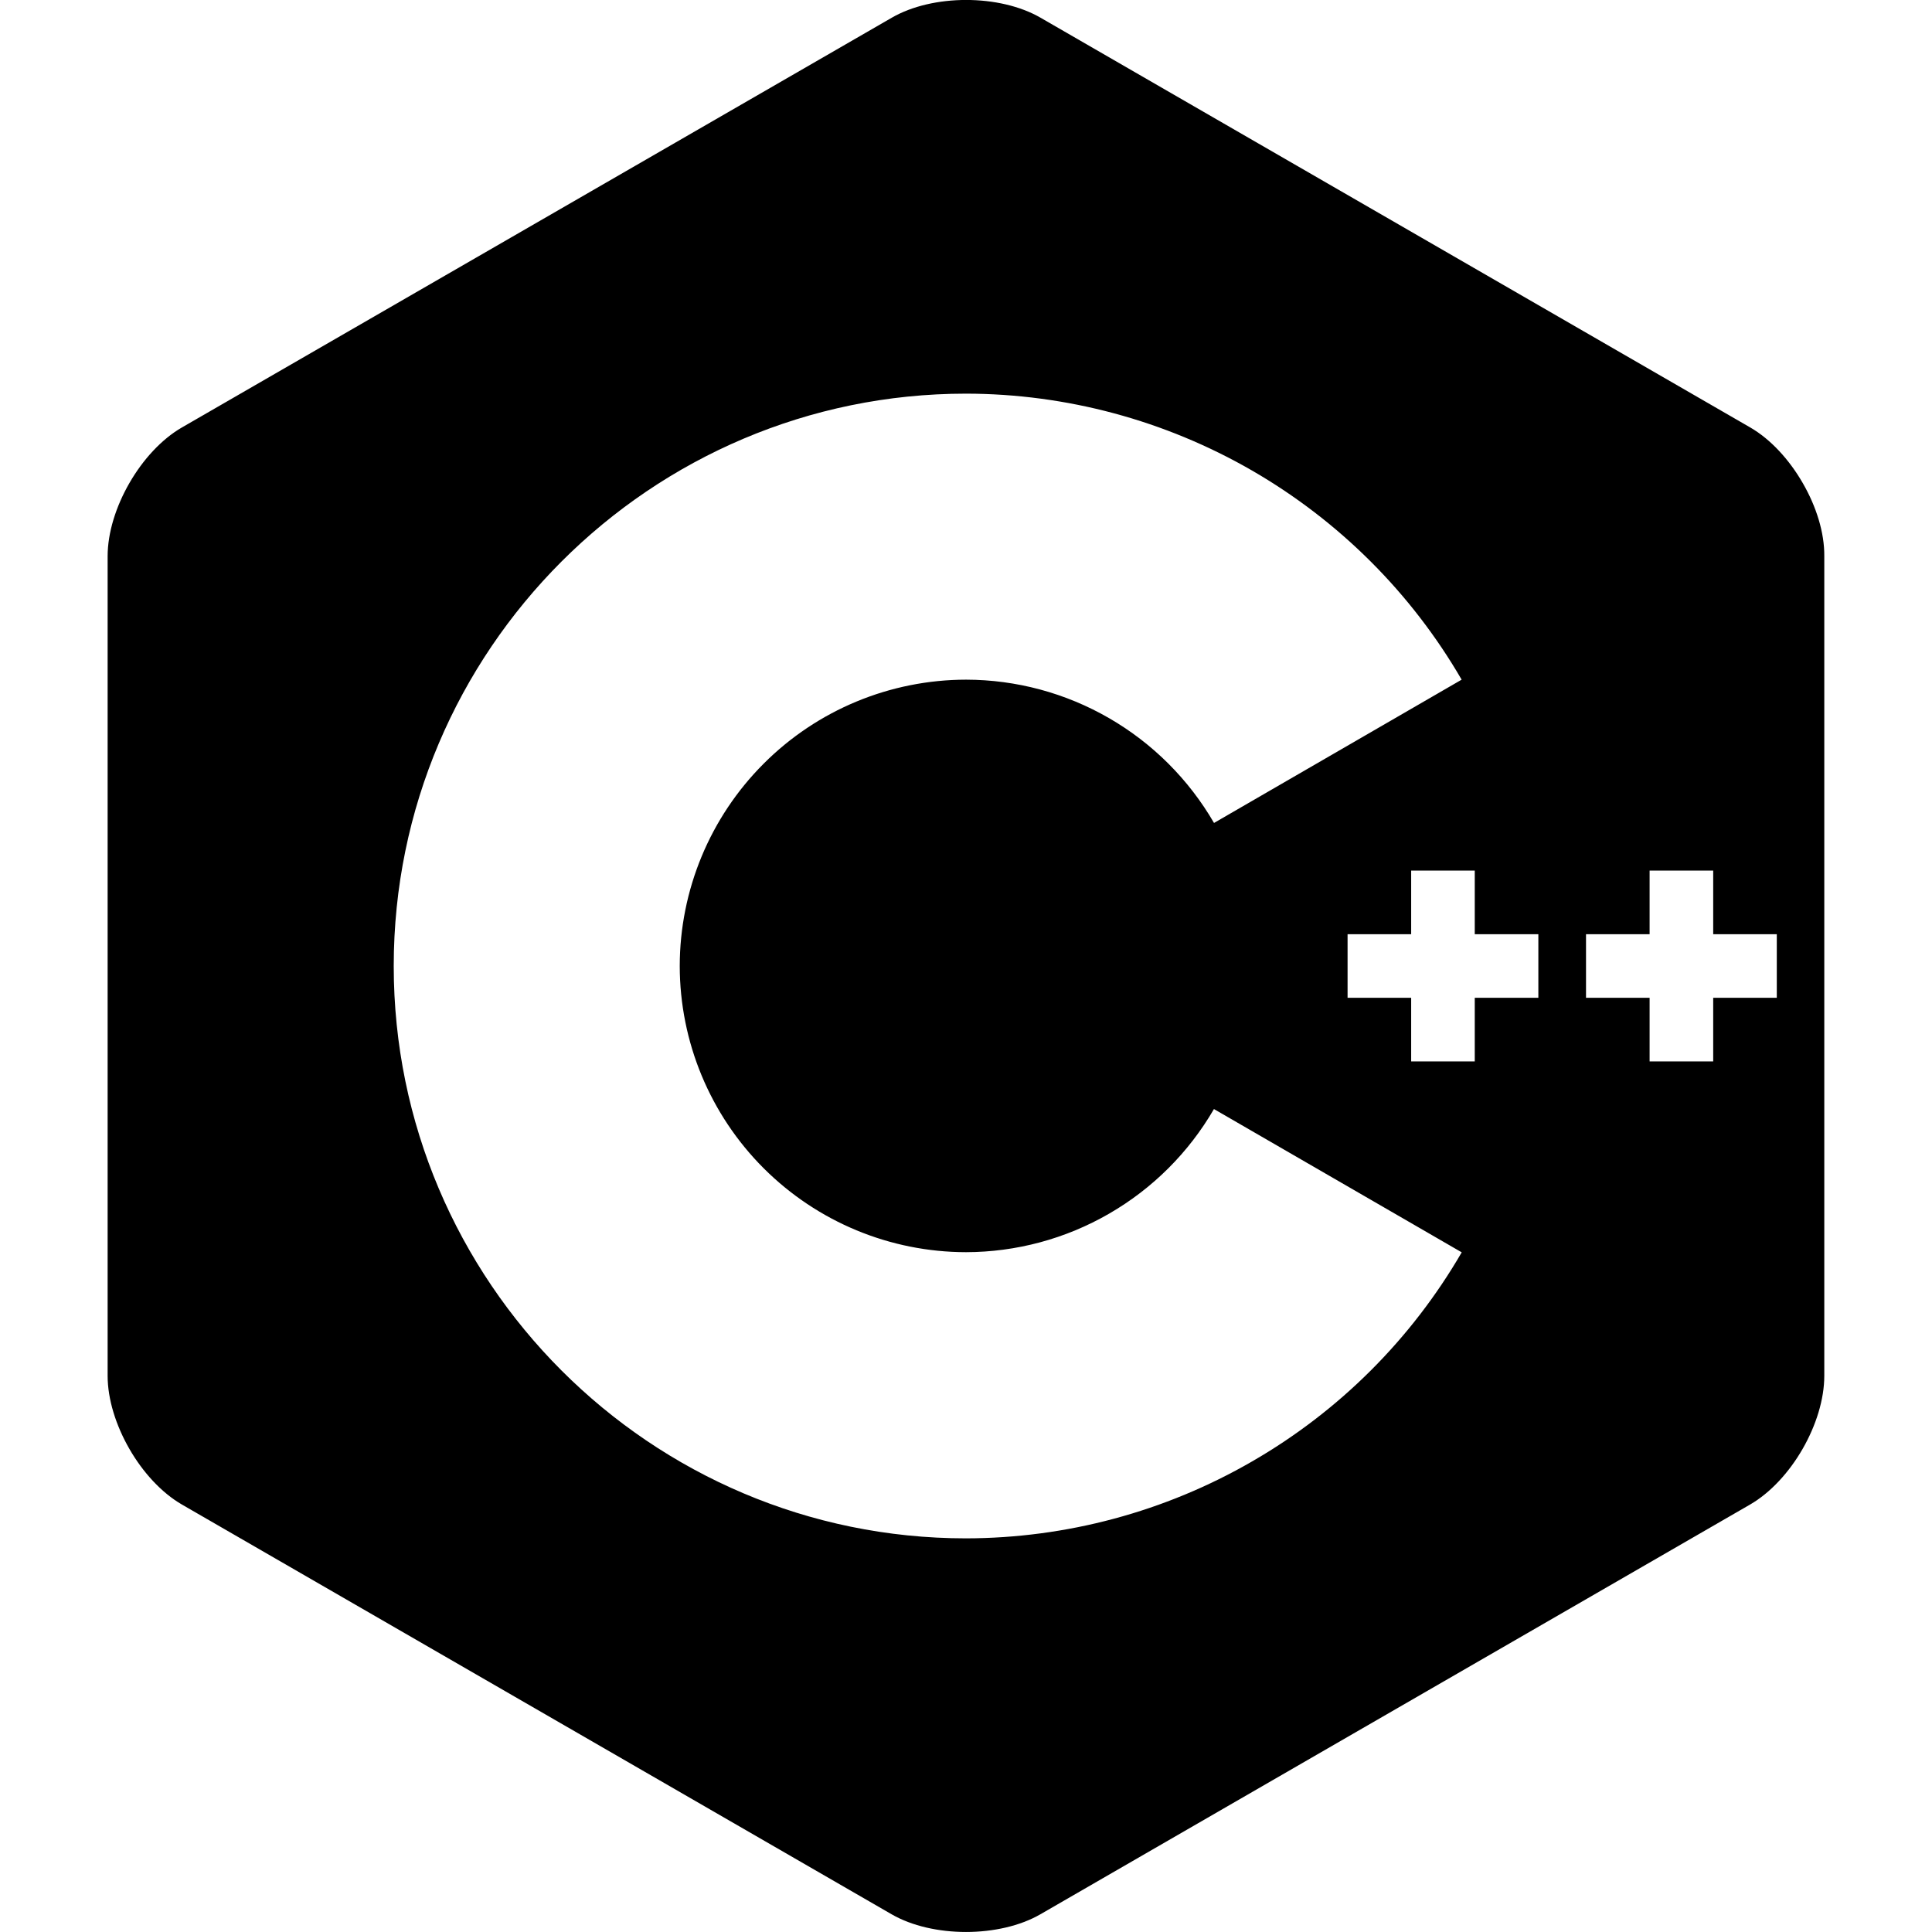 <svg width="24" height="24" viewBox="0 0 24 24" fill="none" xmlns="http://www.w3.org/2000/svg">
<g clip-path="url(#clip0_2_78)">
<path d="M22.394 6C22.227 5.71 21.996 5.457 21.742 5.31L12.926 0.22C12.417 -0.074 11.586 -0.074 11.078 0.22L2.26 5.31C1.752 5.603 1.337 6.323 1.337 6.91V17.09C1.337 17.384 1.441 17.71 1.608 18C1.775 18.29 2.006 18.543 2.26 18.69L11.076 23.78C11.584 24.073 12.416 24.073 12.924 23.78L21.74 18.69C21.994 18.543 22.225 18.29 22.392 18C22.559 17.71 22.662 17.384 22.662 17.09V6.91C22.665 6.616 22.562 6.29 22.394 6ZM12 19.11C8.08 19.11 4.891 15.92 4.891 12C4.891 8.08 8.081 4.89 12.001 4.89C13.248 4.892 14.473 5.222 15.553 5.845C16.633 6.469 17.531 7.364 18.157 8.443L15.081 10.223C14.768 9.683 14.319 9.234 13.779 8.922C13.238 8.609 12.625 8.444 12.001 8.443C11.058 8.444 10.153 8.819 9.487 9.486C8.82 10.153 8.445 11.057 8.444 12C8.445 12.943 8.82 13.846 9.487 14.513C10.154 15.179 11.057 15.554 12 15.555C12.624 15.554 13.237 15.389 13.777 15.077C14.318 14.765 14.767 14.317 15.08 13.777L18.158 15.557C17.532 16.636 16.634 17.532 15.553 18.155C14.473 18.779 13.247 19.108 12 19.11ZM19.11 12.395H18.32V13.185H17.53V12.395H16.74V11.605H17.53V10.815H18.32V11.605H19.11V12.395ZM22.072 12.395H21.282V13.185H20.492V12.395H19.702V11.605H20.492V10.815H21.282V11.605H22.072V12.395Z" fill="black"/>
</g>
<defs>
<clipPath id="clip0_2_78">
<rect width="24" height="24" fill="white"/>
</clipPath>
</defs>
</svg>
